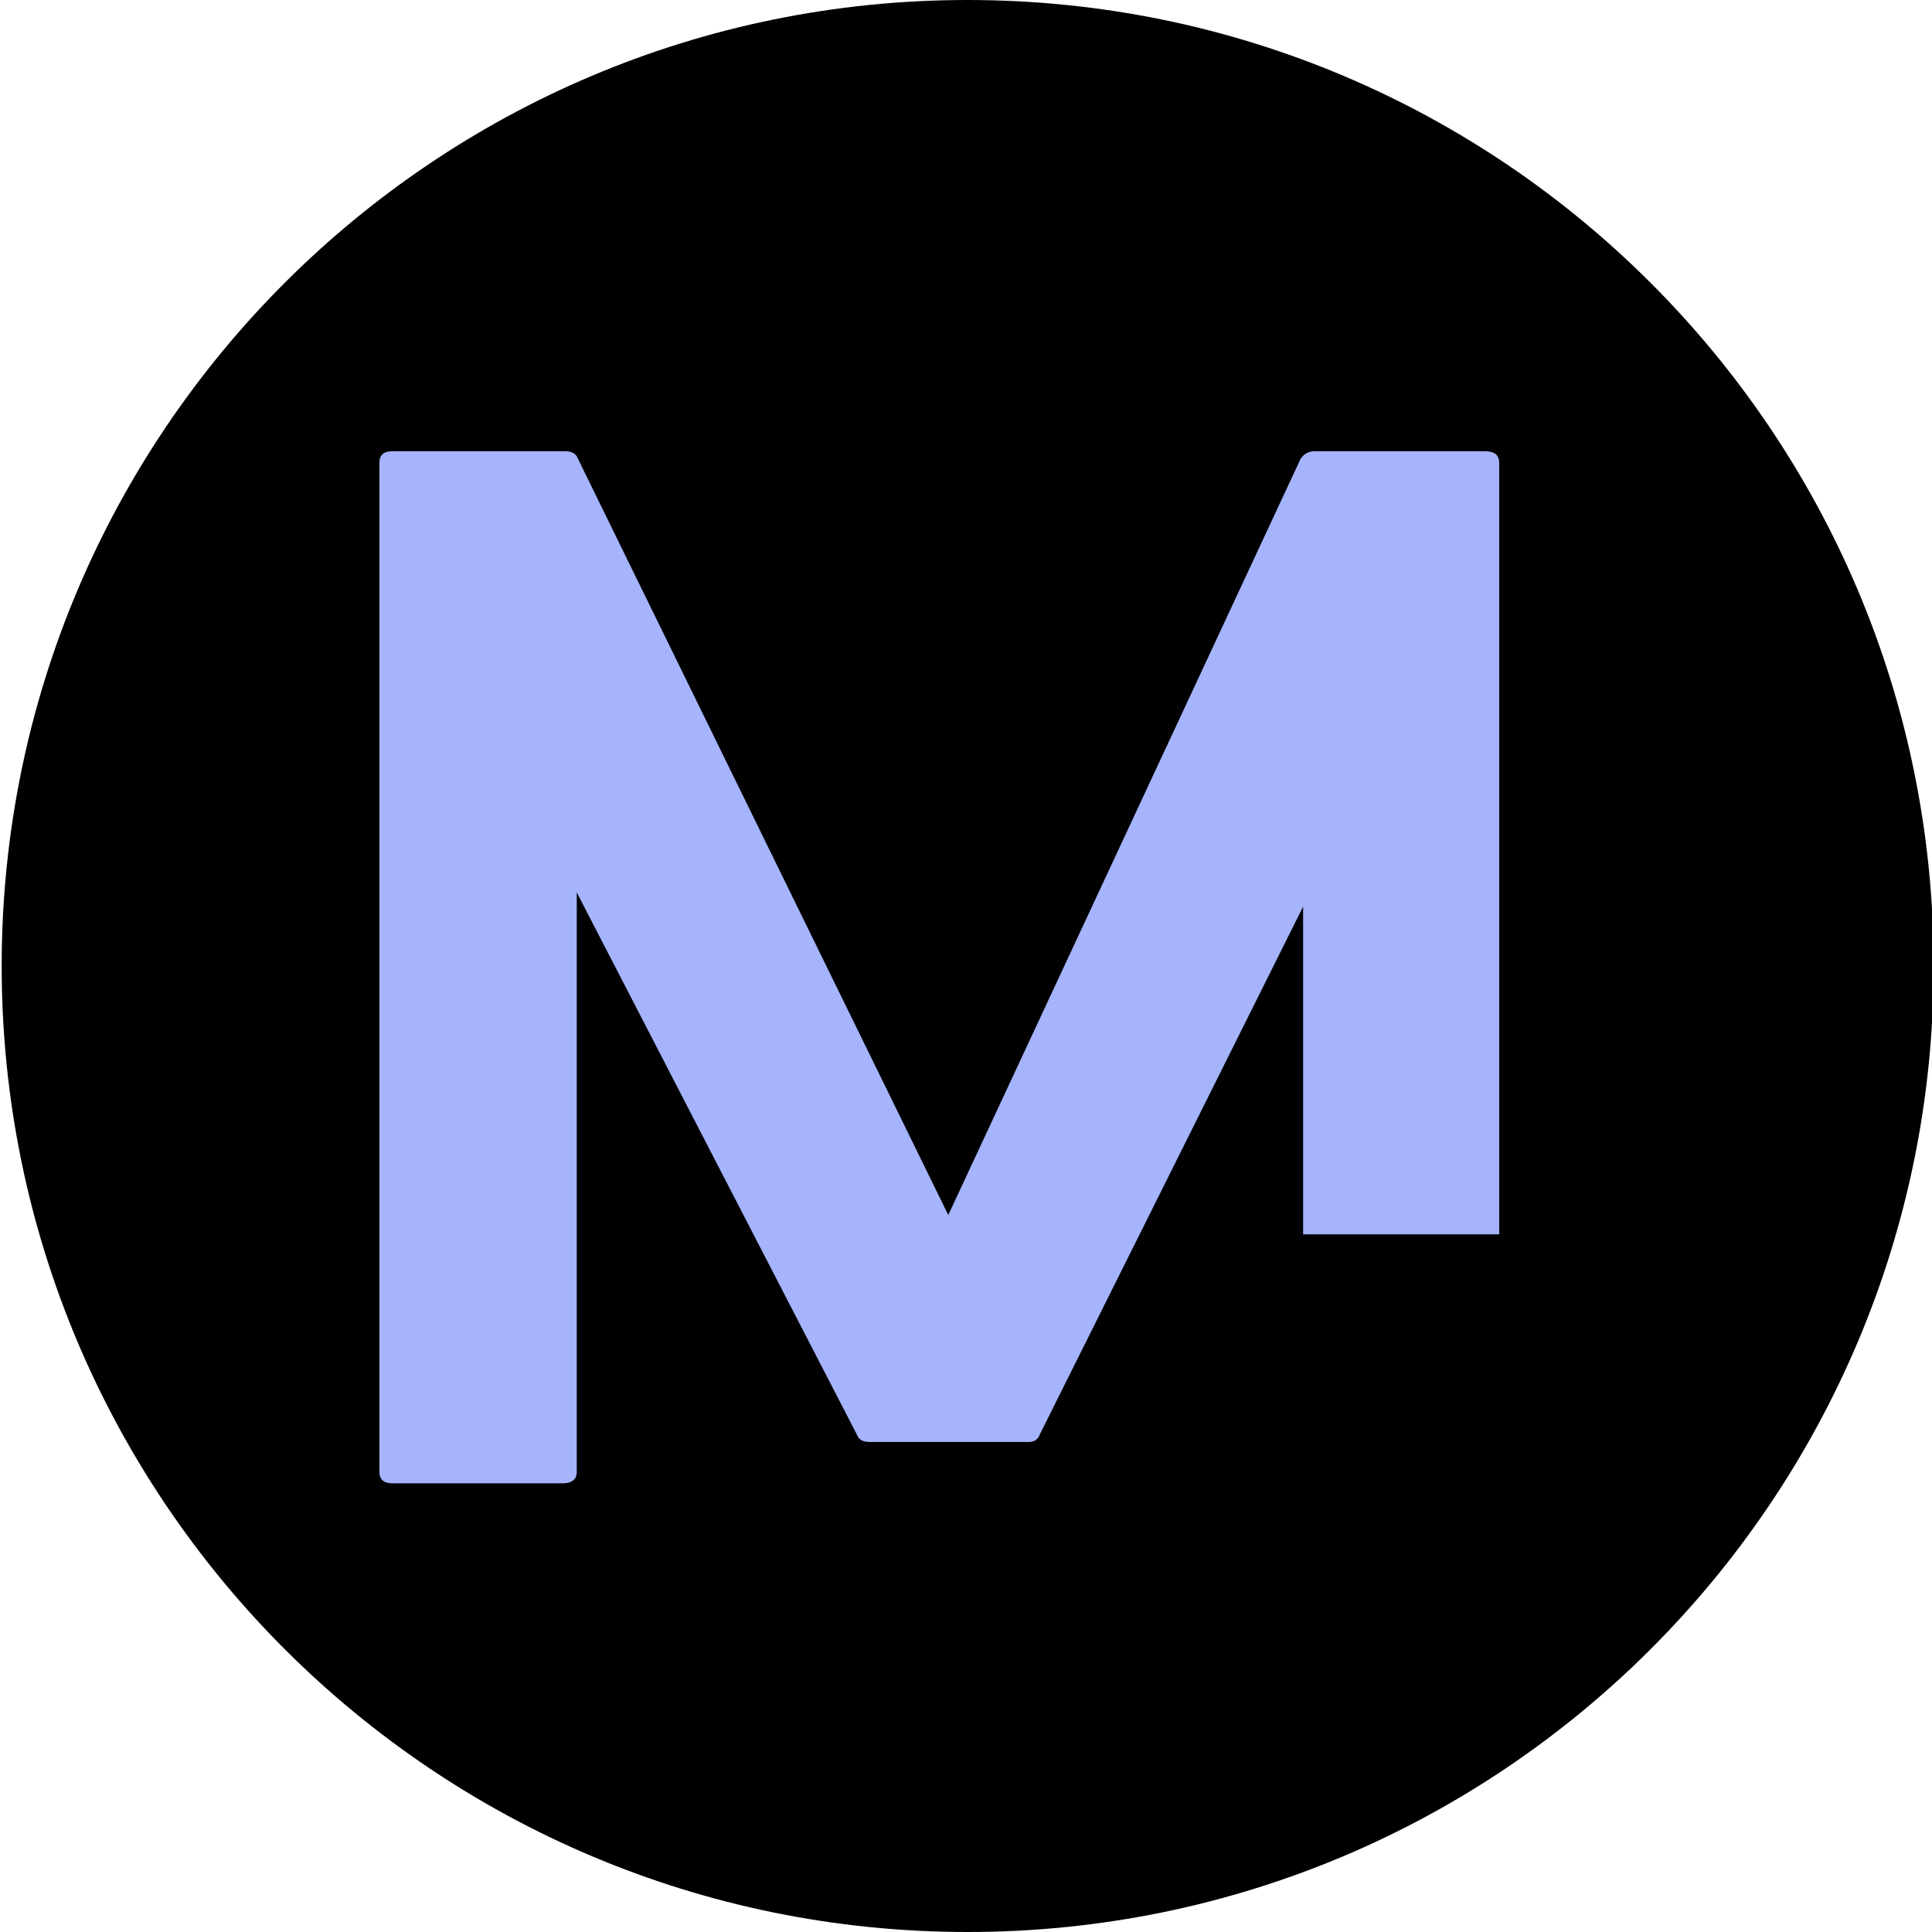 <svg xmlns="http://www.w3.org/2000/svg" xmlns:xlink="http://www.w3.org/1999/xlink" width="500" zoomAndPan="magnify" viewBox="0 0 375 375" height="500" preserveAspectRatio="xMidYMid meet" version="1.0"><defs><g/><clipPath id="a7e665b5cb"><path d="M 0.324 0 L 375 0 L 375 375 L 0.324 375 Z M 0.324 0 " clip-rule="nonzero"/></clipPath><clipPath id="5efcb0d6da"><path d="M 187.824 0 C 84.27 0 0.324 83.945 0.324 187.5 C 0.324 291.055 84.27 375 187.824 375 C 291.379 375 375.324 291.055 375.324 187.5 C 375.324 83.945 291.379 0 187.824 0 Z M 187.824 0 " clip-rule="nonzero"/></clipPath></defs><g clip-path="url(#a7e665b5cb)"><g clip-path="url(#5efcb0d6da)"><path fill="#000000" d="M 0.324 0 L 375.324 0 L 375.324 375 L 0.324 375 Z M 0.324 0 " fill-opacity="1" fill-rule="nonzero"/></g></g><g fill="#a5b4fc" fill-opacity="1"><g transform="translate(73.637, 287.909)"><g><path d="M 179.297 -48.328 L 179.297 -111.938 L 128.203 -9.516 C 127.867 -8.516 127.117 -8.016 125.953 -8.016 L 95.156 -8.016 C 93.82 -8.016 92.988 -8.516 92.656 -9.516 L 38.312 -114.688 L 38.312 -2.25 C 38.312 -0.75 37.395 0 35.562 0 L 2.5 0 C 0.832 0 0 -0.75 0 -2.25 L 0 -198.078 C 0 -199.578 0.832 -200.328 2.5 -200.328 L 36.062 -200.328 C 37.395 -200.328 38.227 -199.828 38.562 -198.828 L 110.422 -52.078 L 178.797 -198.828 C 179.461 -199.828 180.379 -200.328 181.547 -200.328 L 214.594 -200.328 C 216.438 -200.328 217.359 -199.578 217.359 -198.078 L 217.359 -48.328 Z M 179.297 -48.328 "/></g></g></g></svg>